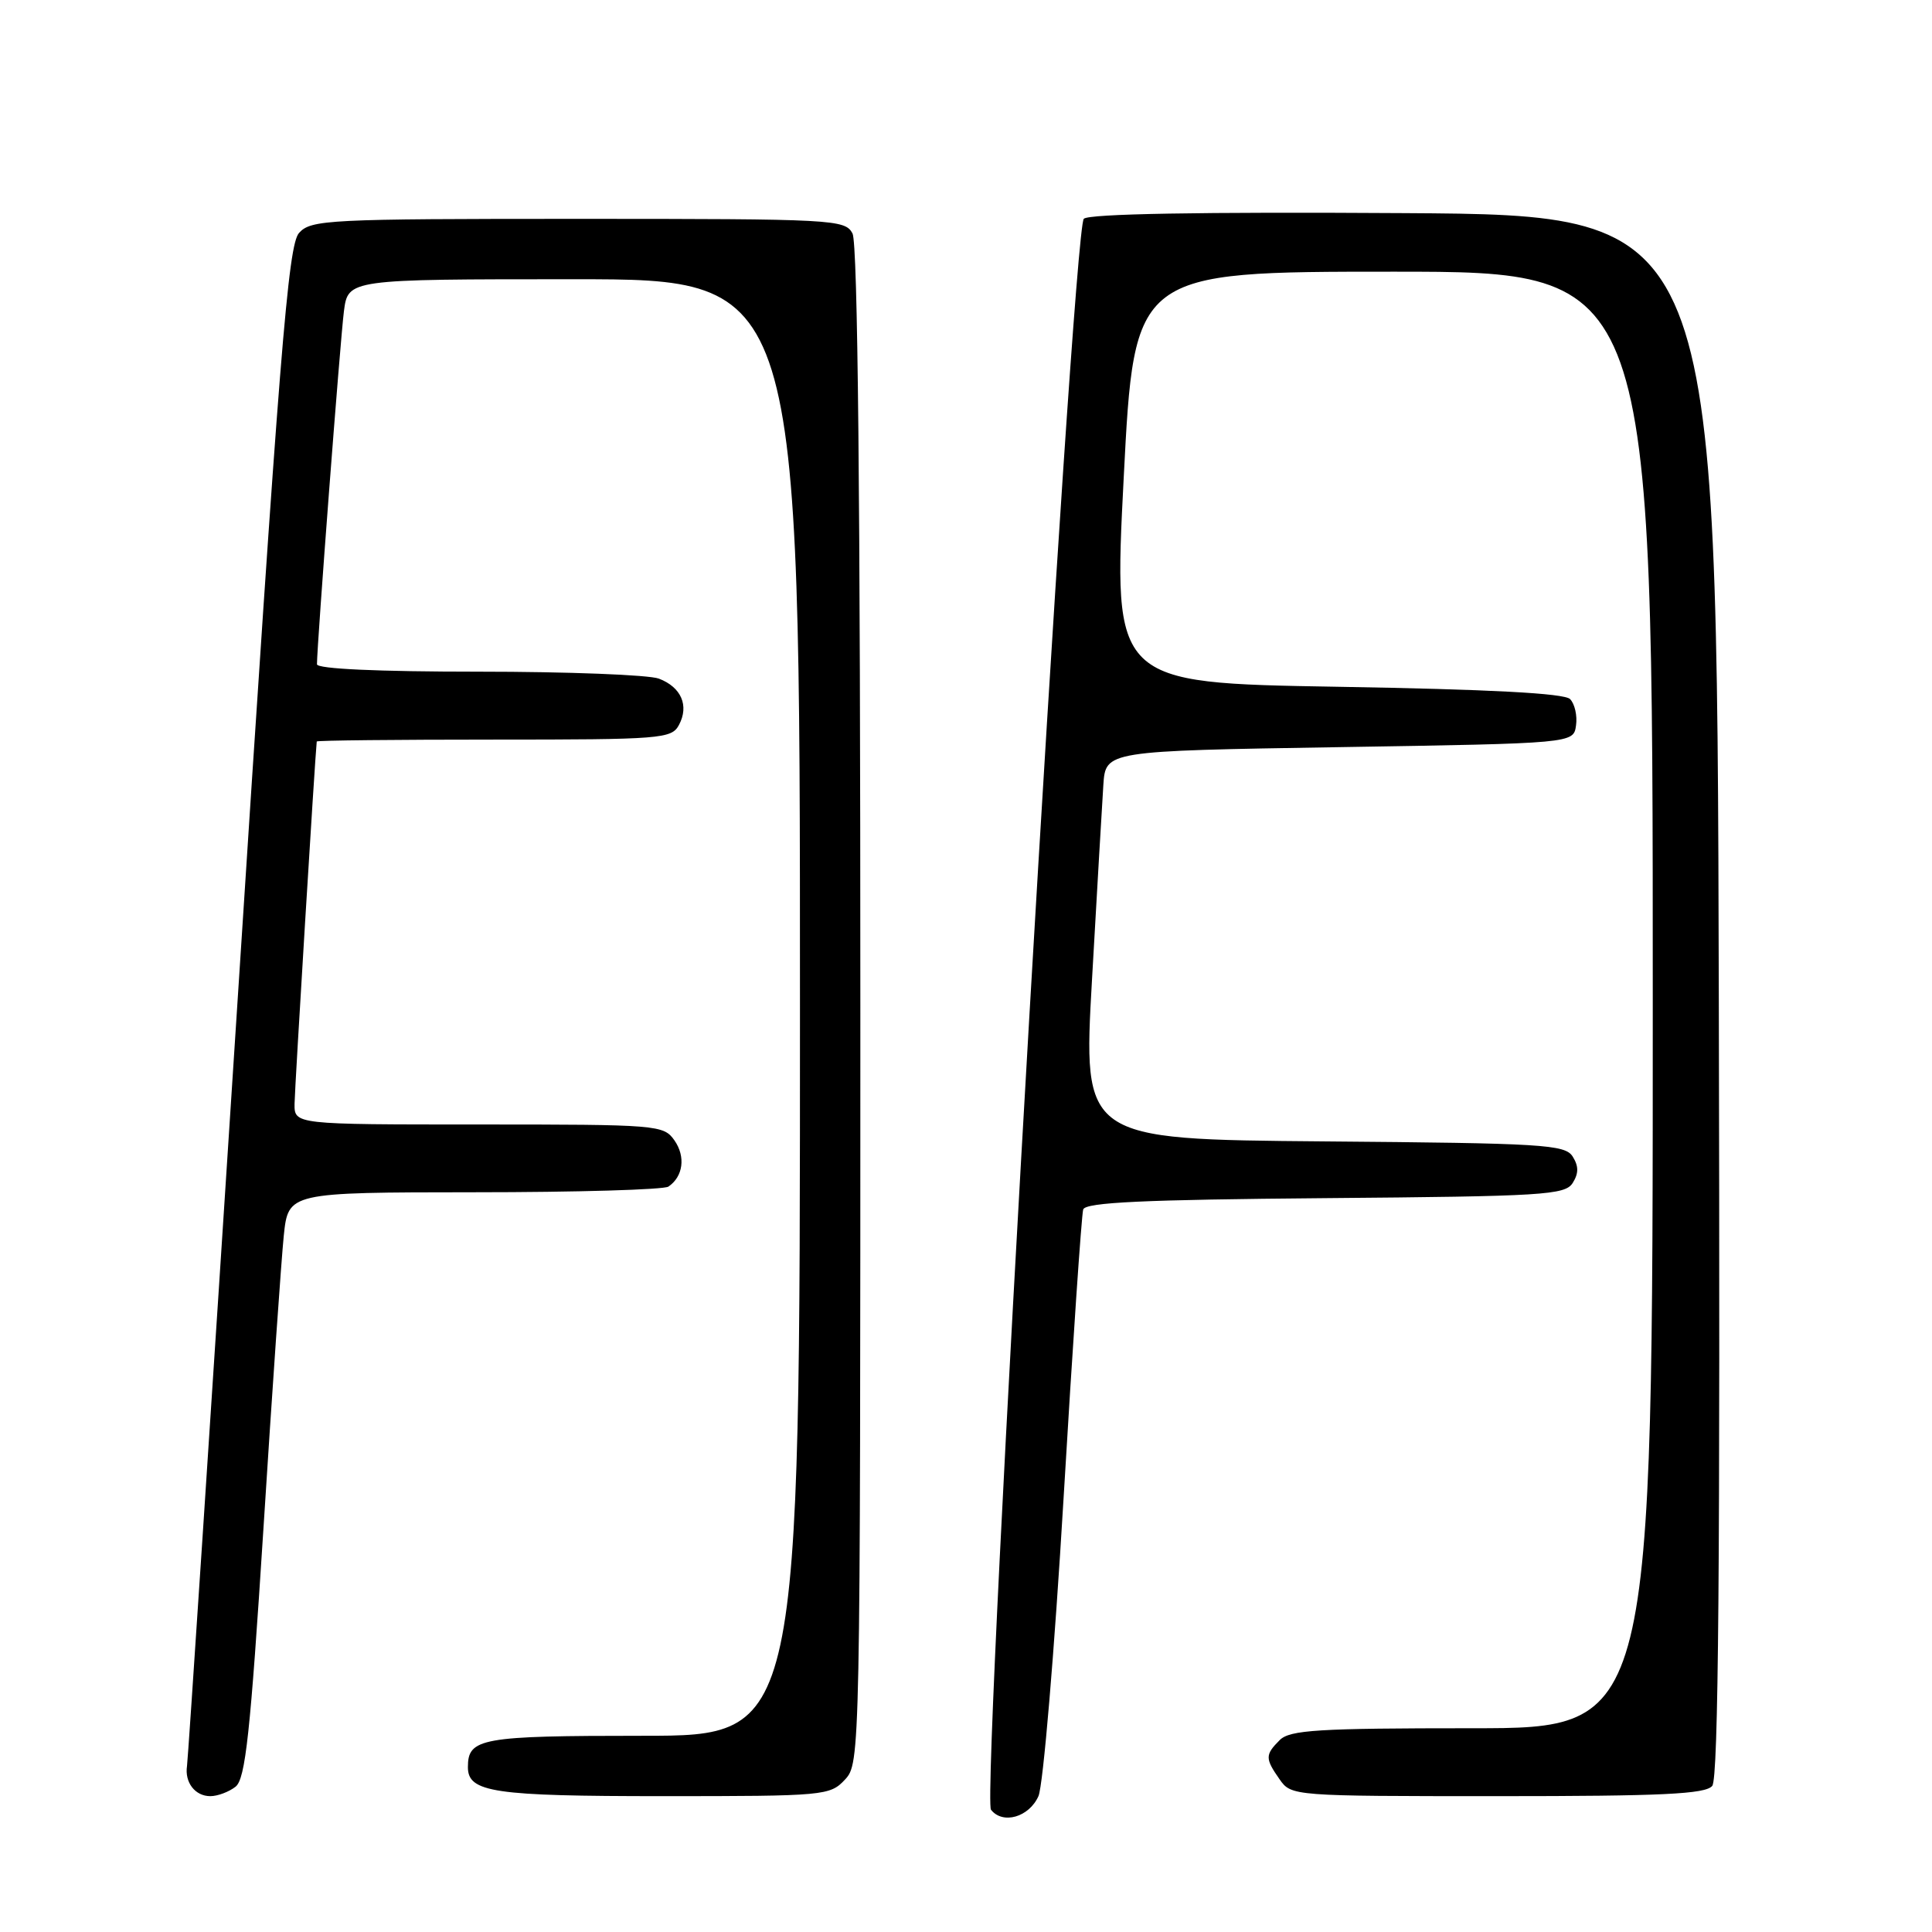 <?xml version="1.0" encoding="UTF-8" standalone="no"?>
<!DOCTYPE svg PUBLIC "-//W3C//DTD SVG 1.1//EN" "http://www.w3.org/Graphics/SVG/1.1/DTD/svg11.dtd" >
<svg xmlns="http://www.w3.org/2000/svg" xmlns:xlink="http://www.w3.org/1999/xlink" version="1.1" viewBox="0 0 256 256">
 <g >
 <path fill="currentColor"
d=" M 137.60 238.00 C 138.22 236.62 139.72 218.85 140.93 198.50 C 142.14 178.15 143.31 160.94 143.53 160.26 C 143.83 159.32 151.53 158.96 175.60 158.76 C 204.52 158.52 207.38 158.35 208.39 156.75 C 209.19 155.47 209.19 154.53 208.39 153.25 C 207.38 151.65 204.51 151.48 175.39 151.24 C 143.49 150.97 143.49 150.97 144.70 129.74 C 145.36 118.06 146.04 106.47 146.20 104.00 C 146.50 99.50 146.50 99.50 177.50 99.00 C 208.50 98.50 208.50 98.50 208.83 96.13 C 209.02 94.83 208.66 93.26 208.04 92.63 C 207.27 91.86 197.40 91.34 177.20 91.00 C 147.50 90.50 147.50 90.50 148.90 63.25 C 150.30 36.00 150.30 36.00 184.65 36.00 C 219.00 36.00 219.00 36.00 219.00 132.50 C 219.00 229.00 219.00 229.00 195.07 229.00 C 174.65 229.00 170.91 229.23 169.57 230.57 C 167.62 232.52 167.62 233.01 169.56 235.78 C 171.10 237.98 171.34 238.00 198.43 238.00 C 220.23 238.00 225.98 237.73 226.88 236.64 C 227.71 235.65 227.94 207.46 227.75 131.89 C 227.50 28.50 227.50 28.50 186.06 28.24 C 158.97 28.07 144.27 28.33 143.61 28.99 C 142.12 30.48 130.01 238.13 131.31 239.80 C 132.87 241.79 136.35 240.79 137.60 238.00 Z  M 31.21 236.75 C 32.52 235.72 33.17 229.76 34.91 202.50 C 36.06 184.35 37.28 166.91 37.60 163.75 C 38.20 158.00 38.20 158.00 62.85 157.98 C 76.41 157.98 87.98 157.64 88.57 157.23 C 90.53 155.90 90.87 153.26 89.37 151.11 C 87.93 149.06 87.20 149.00 63.44 149.00 C 39.00 149.00 39.00 149.00 39.03 146.25 C 39.05 144.27 41.74 100.32 41.97 98.25 C 41.99 98.11 52.56 98.00 65.46 98.00 C 87.61 98.00 88.99 97.89 89.96 96.07 C 91.34 93.50 90.27 91.05 87.30 89.92 C 85.96 89.42 75.22 89.00 63.43 89.00 C 50.06 89.00 42.00 88.63 42.00 88.02 C 42.00 85.45 45.09 44.99 45.57 41.25 C 46.12 37.00 46.12 37.00 76.06 37.00 C 106.00 37.00 106.00 37.00 106.00 133.50 C 106.00 230.00 106.00 230.00 85.20 230.00 C 63.70 230.00 62.00 230.31 62.00 234.16 C 62.00 237.50 65.40 238.00 87.90 238.00 C 109.27 238.00 109.98 237.93 111.96 235.81 C 113.98 233.64 114.00 232.88 114.00 133.25 C 114.00 65.97 113.66 32.23 112.96 30.93 C 111.97 29.08 110.51 29.00 76.62 29.00 C 43.47 29.00 41.21 29.11 39.63 30.86 C 38.17 32.47 37.06 46.30 31.48 132.61 C 27.92 187.55 24.91 233.18 24.78 234.00 C 24.45 236.18 25.85 238.00 27.87 238.00 C 28.83 238.00 30.33 237.44 31.21 236.75 Z "/>
</g>
</svg>